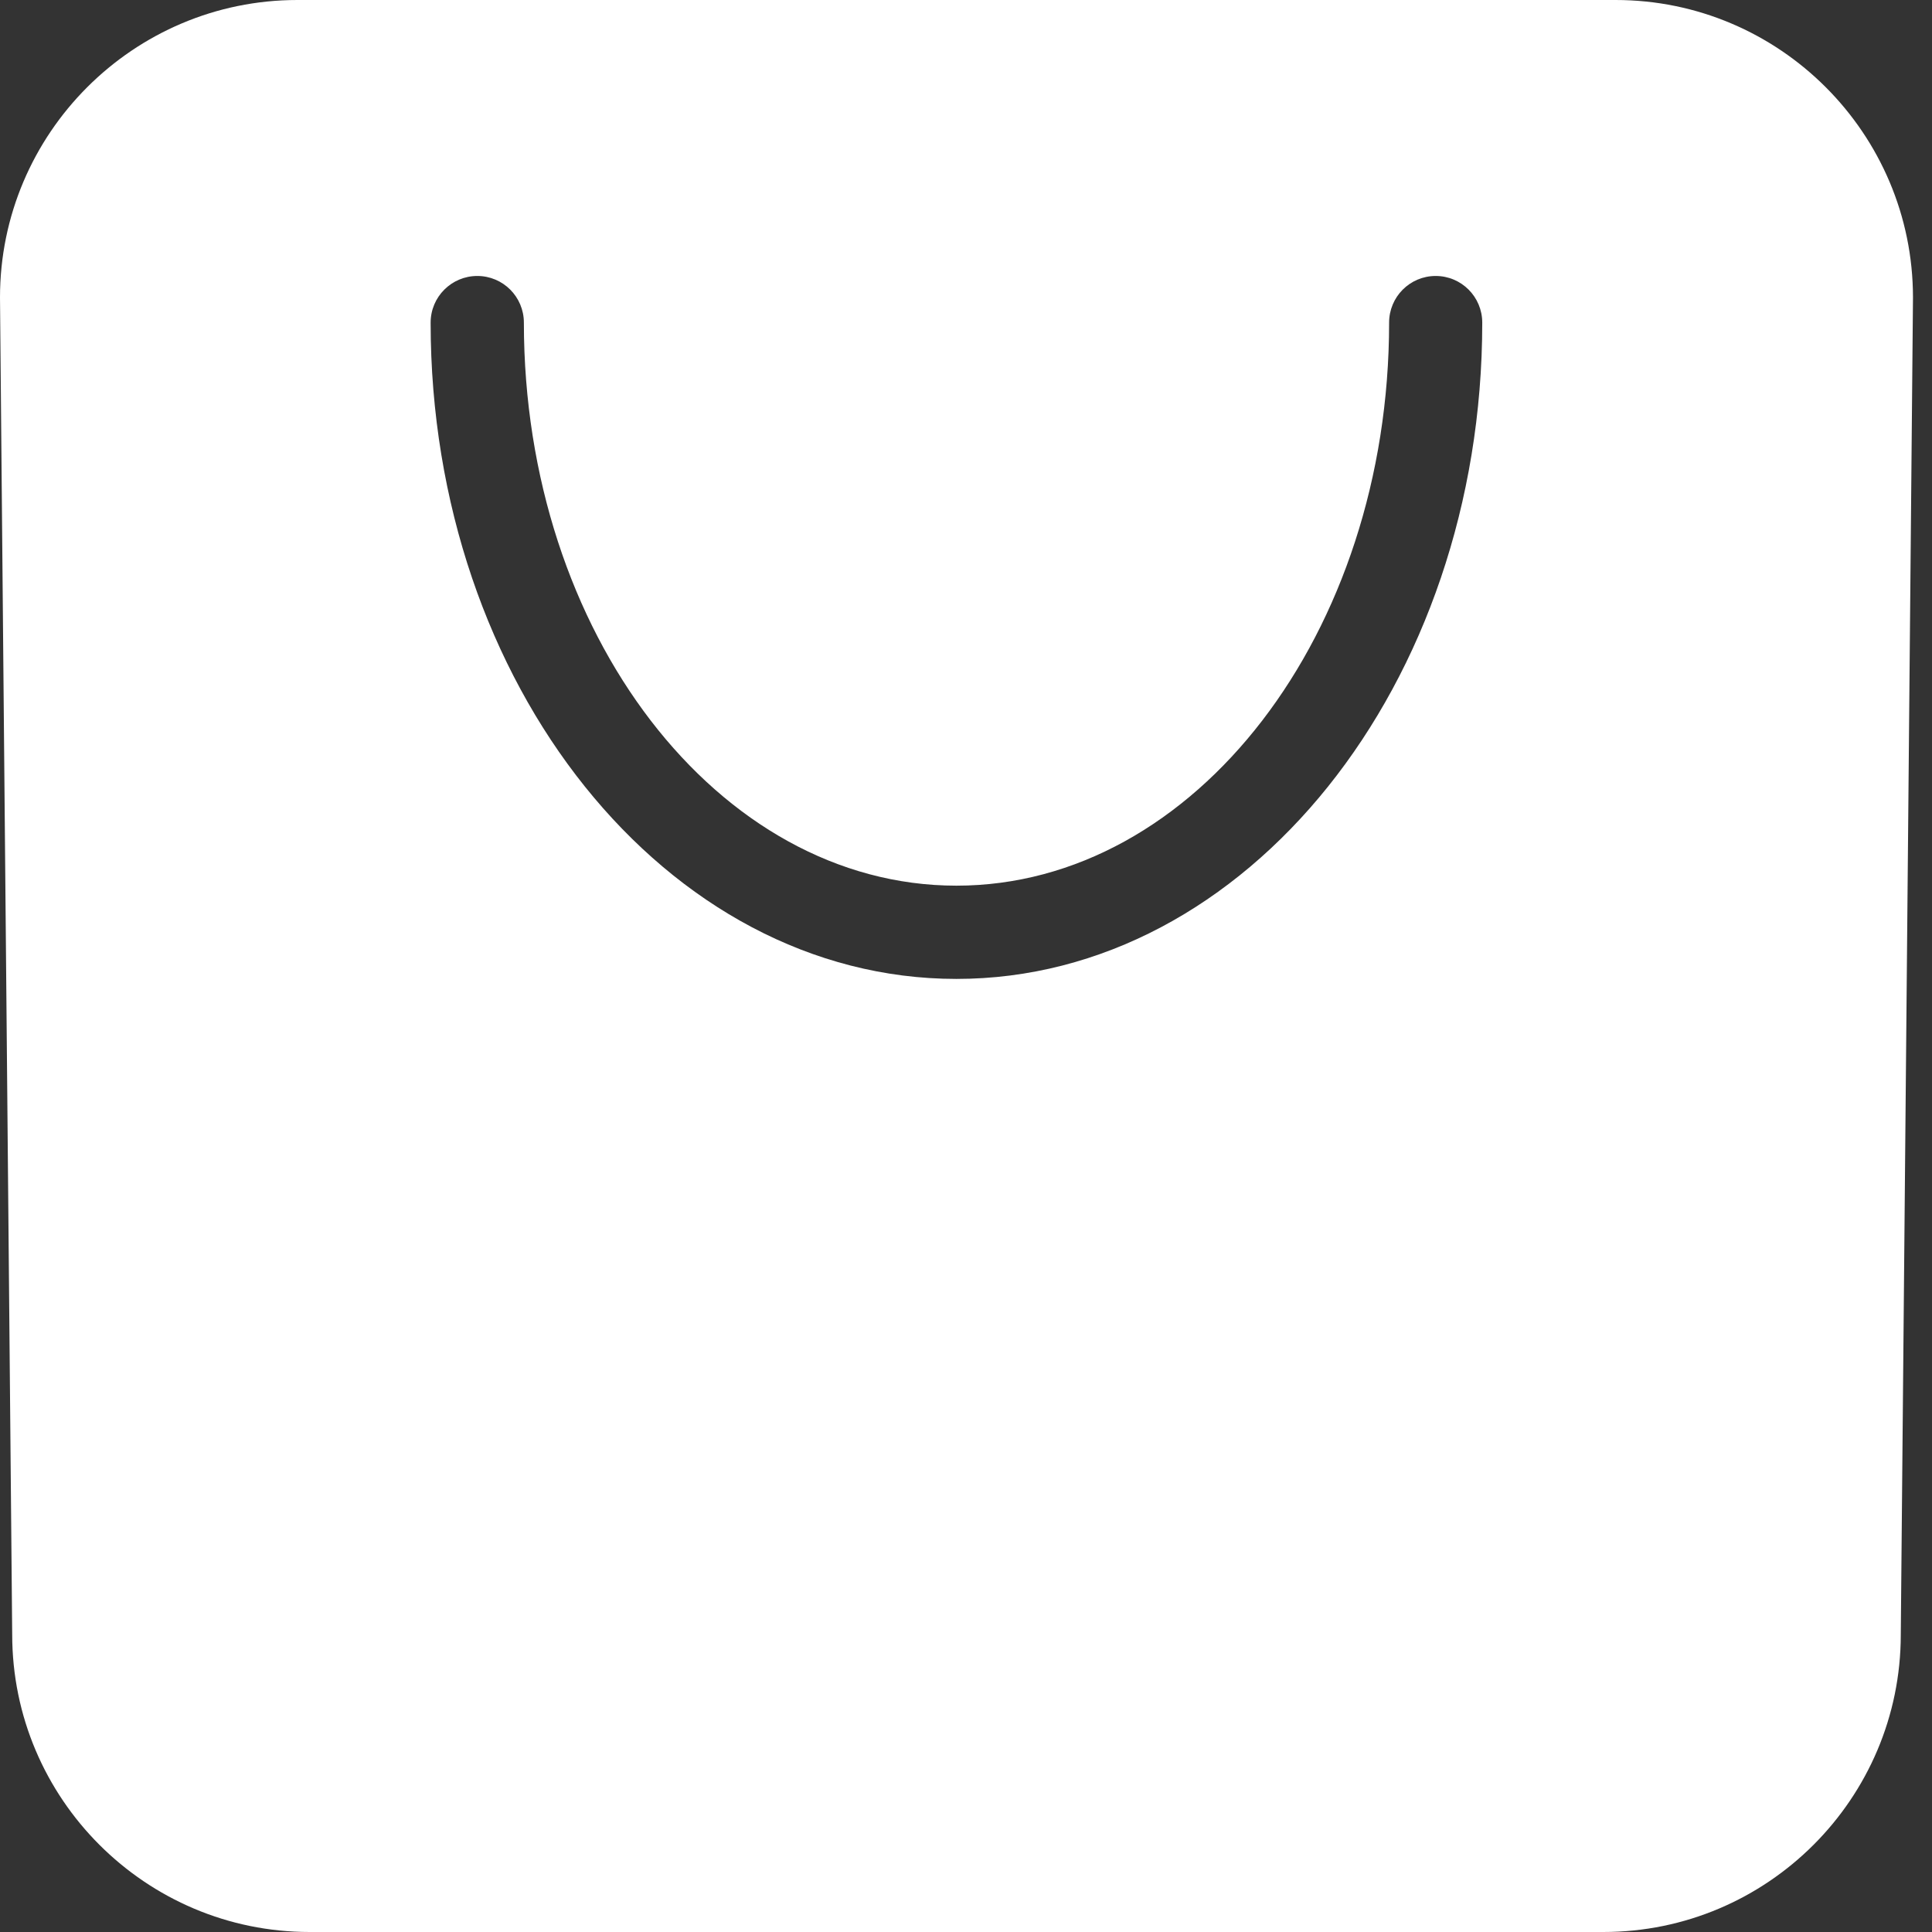 <svg viewBox="0 0 19 19" fill="none" xmlns="http://www.w3.org/2000/svg">
<rect x="0" y="0" width="19" height="19" fill="#333333" stroke="none"/>
<path d="M15.888 0H2.925C1.312 0 0 1.312 0 2.925L0.12 16.075C0.12 17.688 1.432 19 3.045 19H15.768C17.381 19 18.693 17.688 18.693 16.075L18.813 2.925C18.812 1.312 17.501 0 15.888 0ZM9.406 9.627C6.555 9.627 4.235 6.732 4.235 3.173C4.235 2.919 4.441 2.714 4.694 2.714C4.947 2.714 5.152 2.919 5.152 3.173C5.152 6.226 7.061 8.71 9.406 8.71C11.752 8.71 13.661 6.226 13.661 3.173C13.661 2.919 13.866 2.714 14.119 2.714C14.372 2.714 14.577 2.919 14.577 3.173C14.577 6.732 12.258 9.627 9.406 9.627Z" fill="white"/>
</svg>
